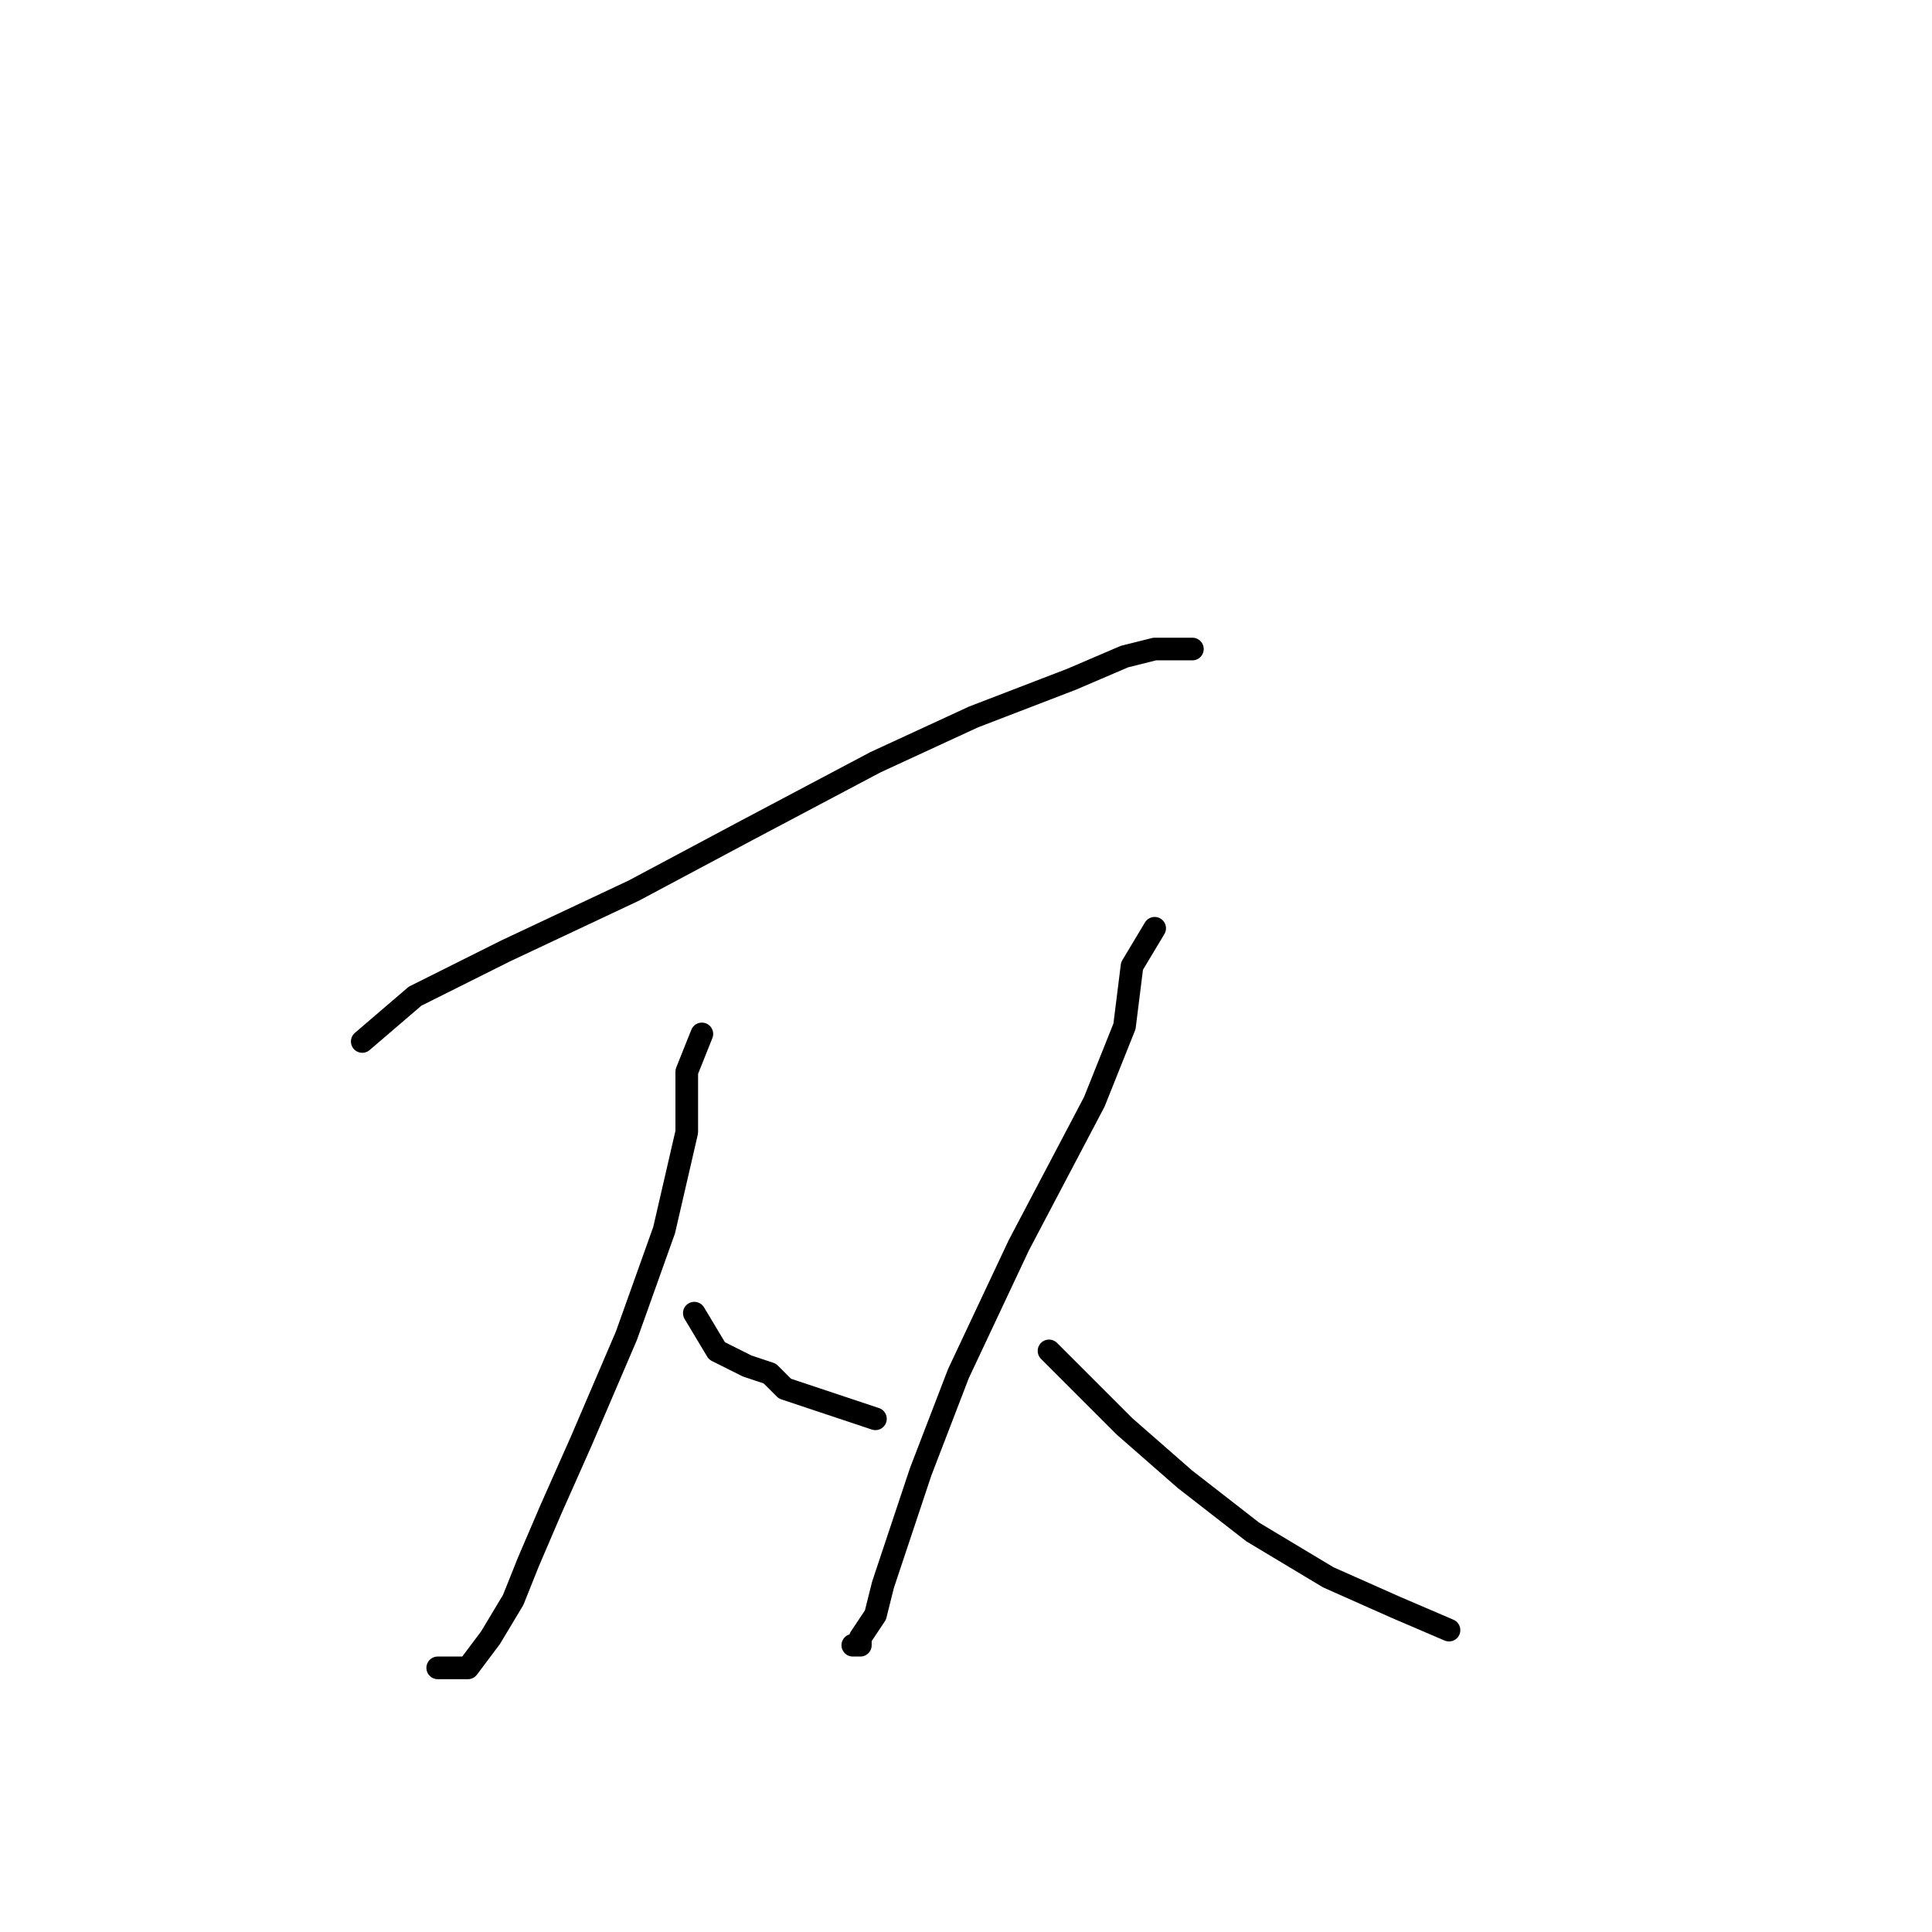 <?xml version="1.0" standalone="no"?>
    <svg width="256" height="256" xmlns="http://www.w3.org/2000/svg" version="1.1">
    <polyline stroke="black" stroke-width="3" stroke-linecap="round" fill="transparent" stroke-linejoin="round" points="48 138 55 132 67 126 84 118 99 110 116 101 129 95 142 90 149 87 153 86 156 86 157 86 158 86 158 86 " />
        <polyline stroke="black" stroke-width="3" stroke-linecap="round" fill="transparent" stroke-linejoin="round" points="93 137 91 142 91 150 88 163 83 177 77 191 73 200 70 207 68 212 65 217 62 221 58 221 58 221 " />
        <polyline stroke="black" stroke-width="3" stroke-linecap="round" fill="transparent" stroke-linejoin="round" points="92 174 95 179 99 181 102 182 104 184 107 185 110 186 113 187 116 188 116 188 " />
        <polyline stroke="black" stroke-width="3" stroke-linecap="round" fill="transparent" stroke-linejoin="round" points="153 123 150 128 149 136 145 146 135 165 127 182 122 195 119 204 117 210 116 214 114 217 114 218 113 218 113 218 " />
        <polyline stroke="black" stroke-width="3" stroke-linecap="round" fill="transparent" stroke-linejoin="round" points="139 179 144 184 149 189 157 196 166 203 176 209 185 213 192 216 192 216 " />
        </svg>